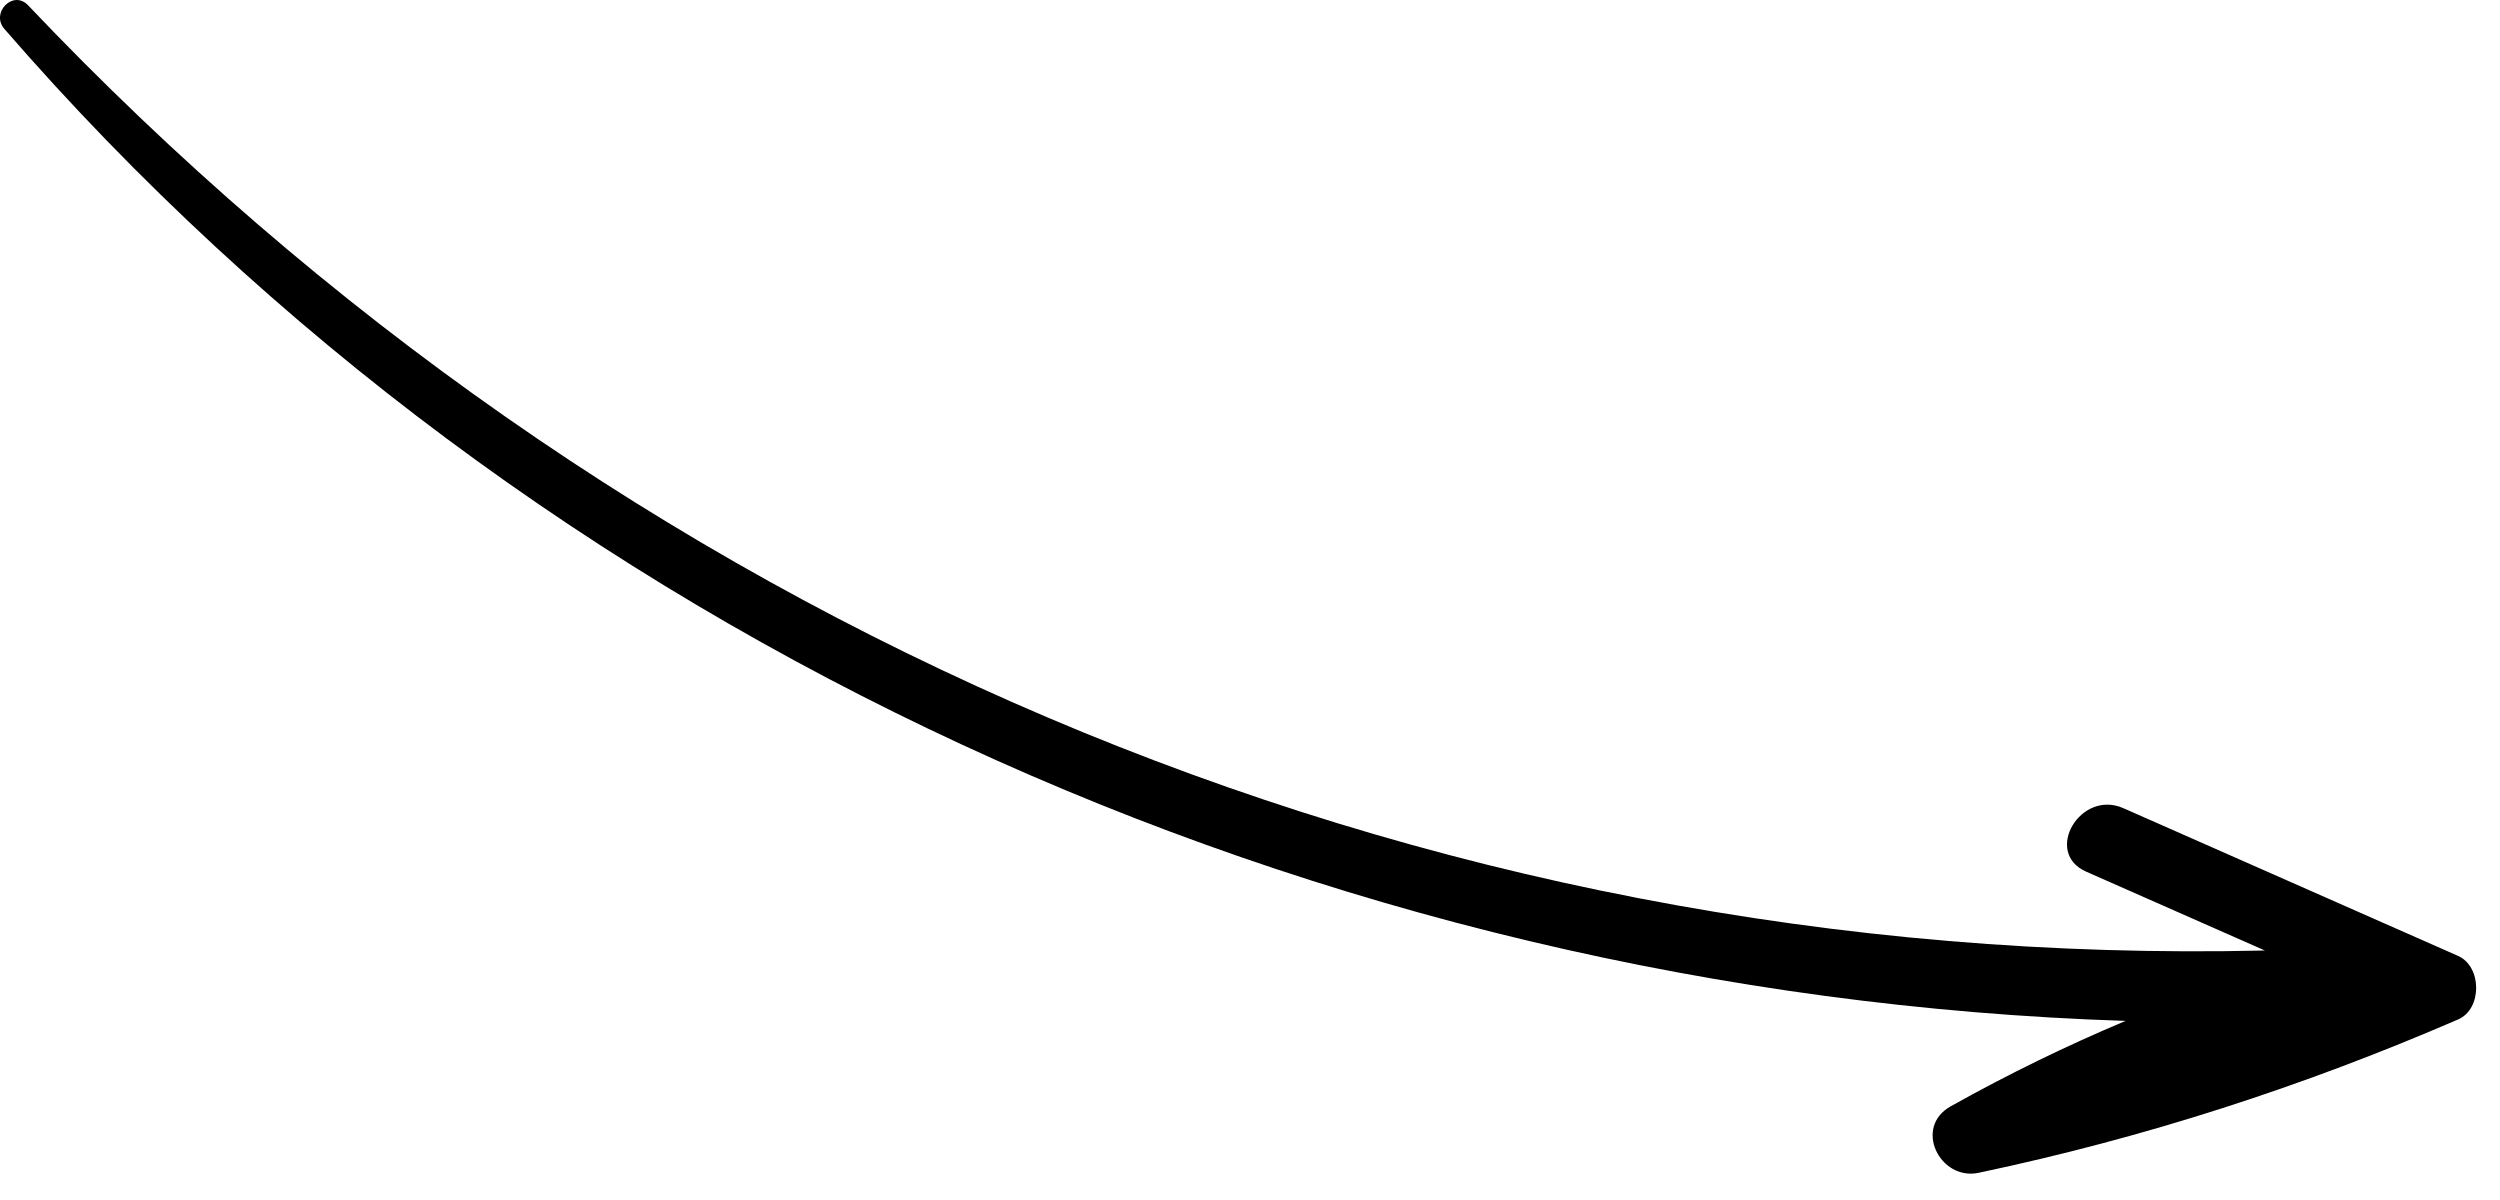 <svg width="50" height="24" viewBox="0 0 50 24" fill="none" xmlns="http://www.w3.org/2000/svg">
<path d="M49.162 20.389C46.05 21.735 42.895 22.754 39.574 23.456C38.797 23.62 38.263 22.547 39.013 22.127C40.171 21.479 41.328 20.916 42.511 20.418C26.412 19.899 10.702 12.82 0.087 0.578C-0.192 0.256 0.261 -0.21 0.561 0.105C12.297 12.474 28.264 19.409 45.297 19.01C44.106 18.484 42.915 17.958 41.723 17.433C40.86 17.051 41.607 15.784 42.466 16.163C44.698 17.148 46.93 18.133 49.161 19.118C49.641 19.331 49.647 20.18 49.162 20.389Z" fill="black"/>
</svg>
